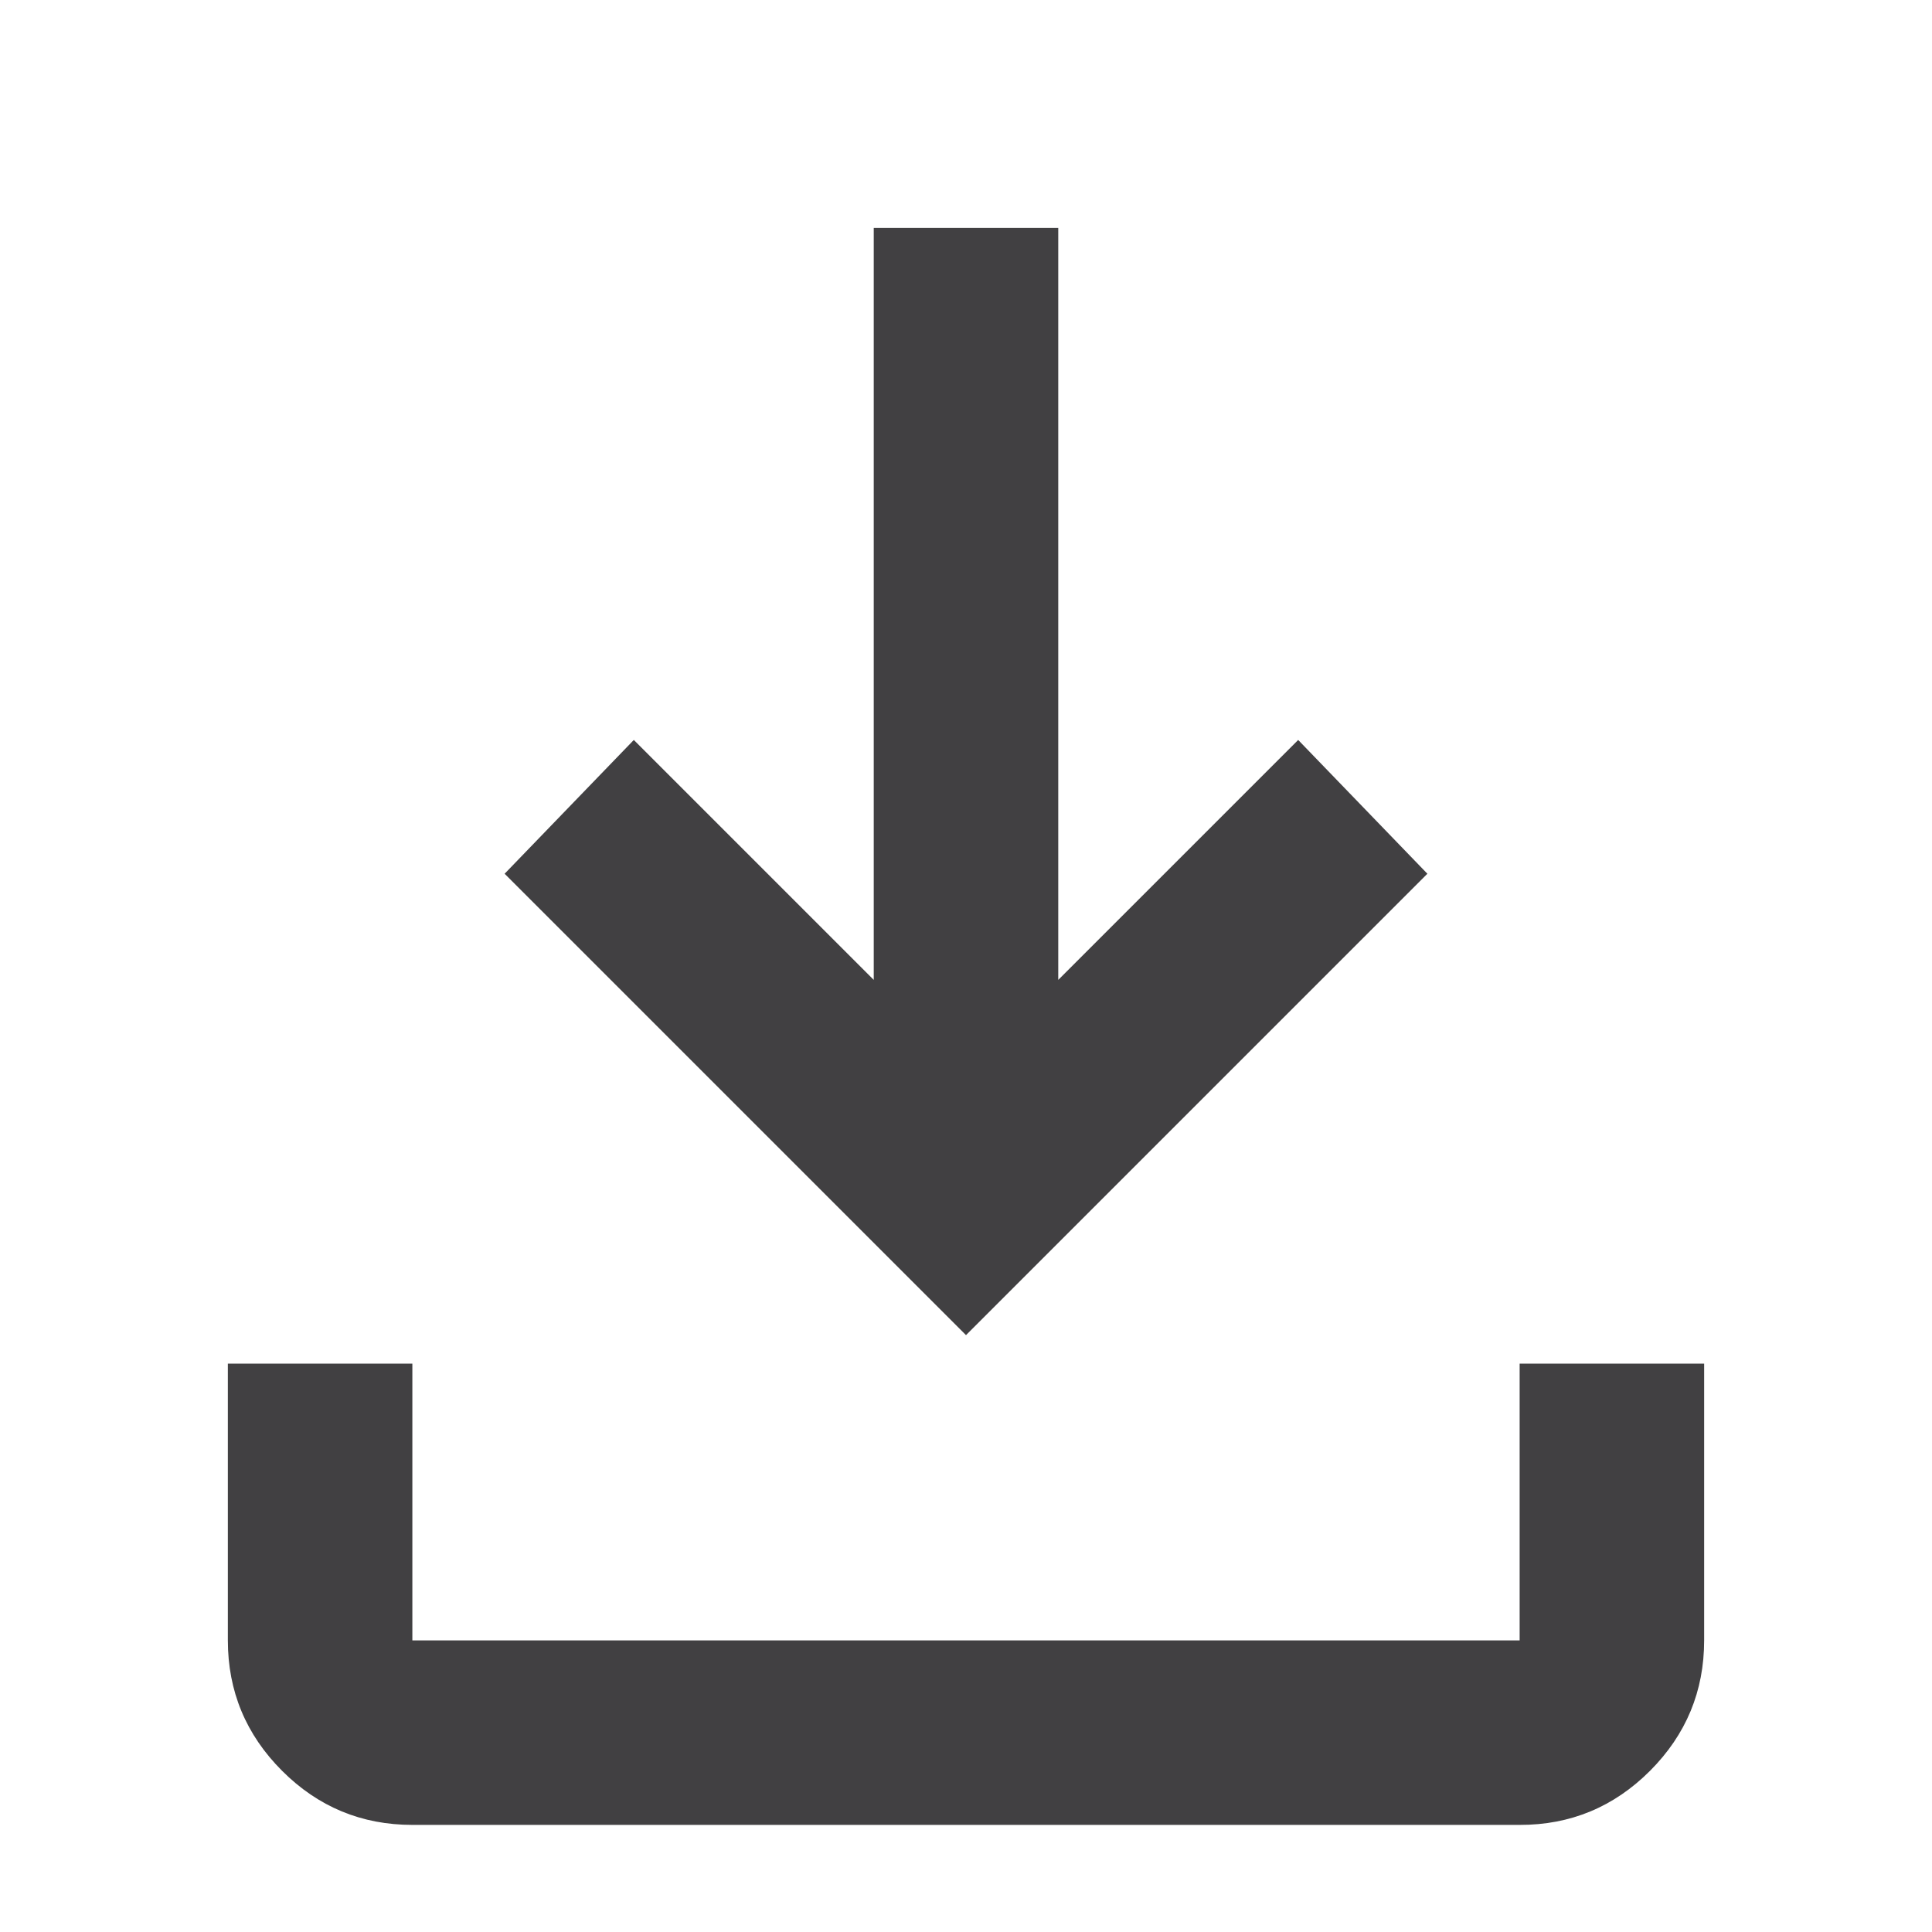 <svg width="16" height="16" viewBox="0 0 16 16" fill="none" xmlns="http://www.w3.org/2000/svg">
<path d="M8 11.057L4.179 7.236L5.249 6.128L7.236 8.115V1.887H8.764V8.115L10.751 6.128L11.821 7.236L8 11.057ZM3.415 15.113C2.995 15.113 2.635 14.964 2.336 14.665C2.037 14.366 1.887 14.006 1.887 13.585V11.293H3.415V13.585H12.585V11.293H14.113V13.585C14.113 14.005 13.964 14.365 13.665 14.665C13.366 14.964 13.006 15.114 12.585 15.113H3.415Z" fill="#414042"/>
</svg>
